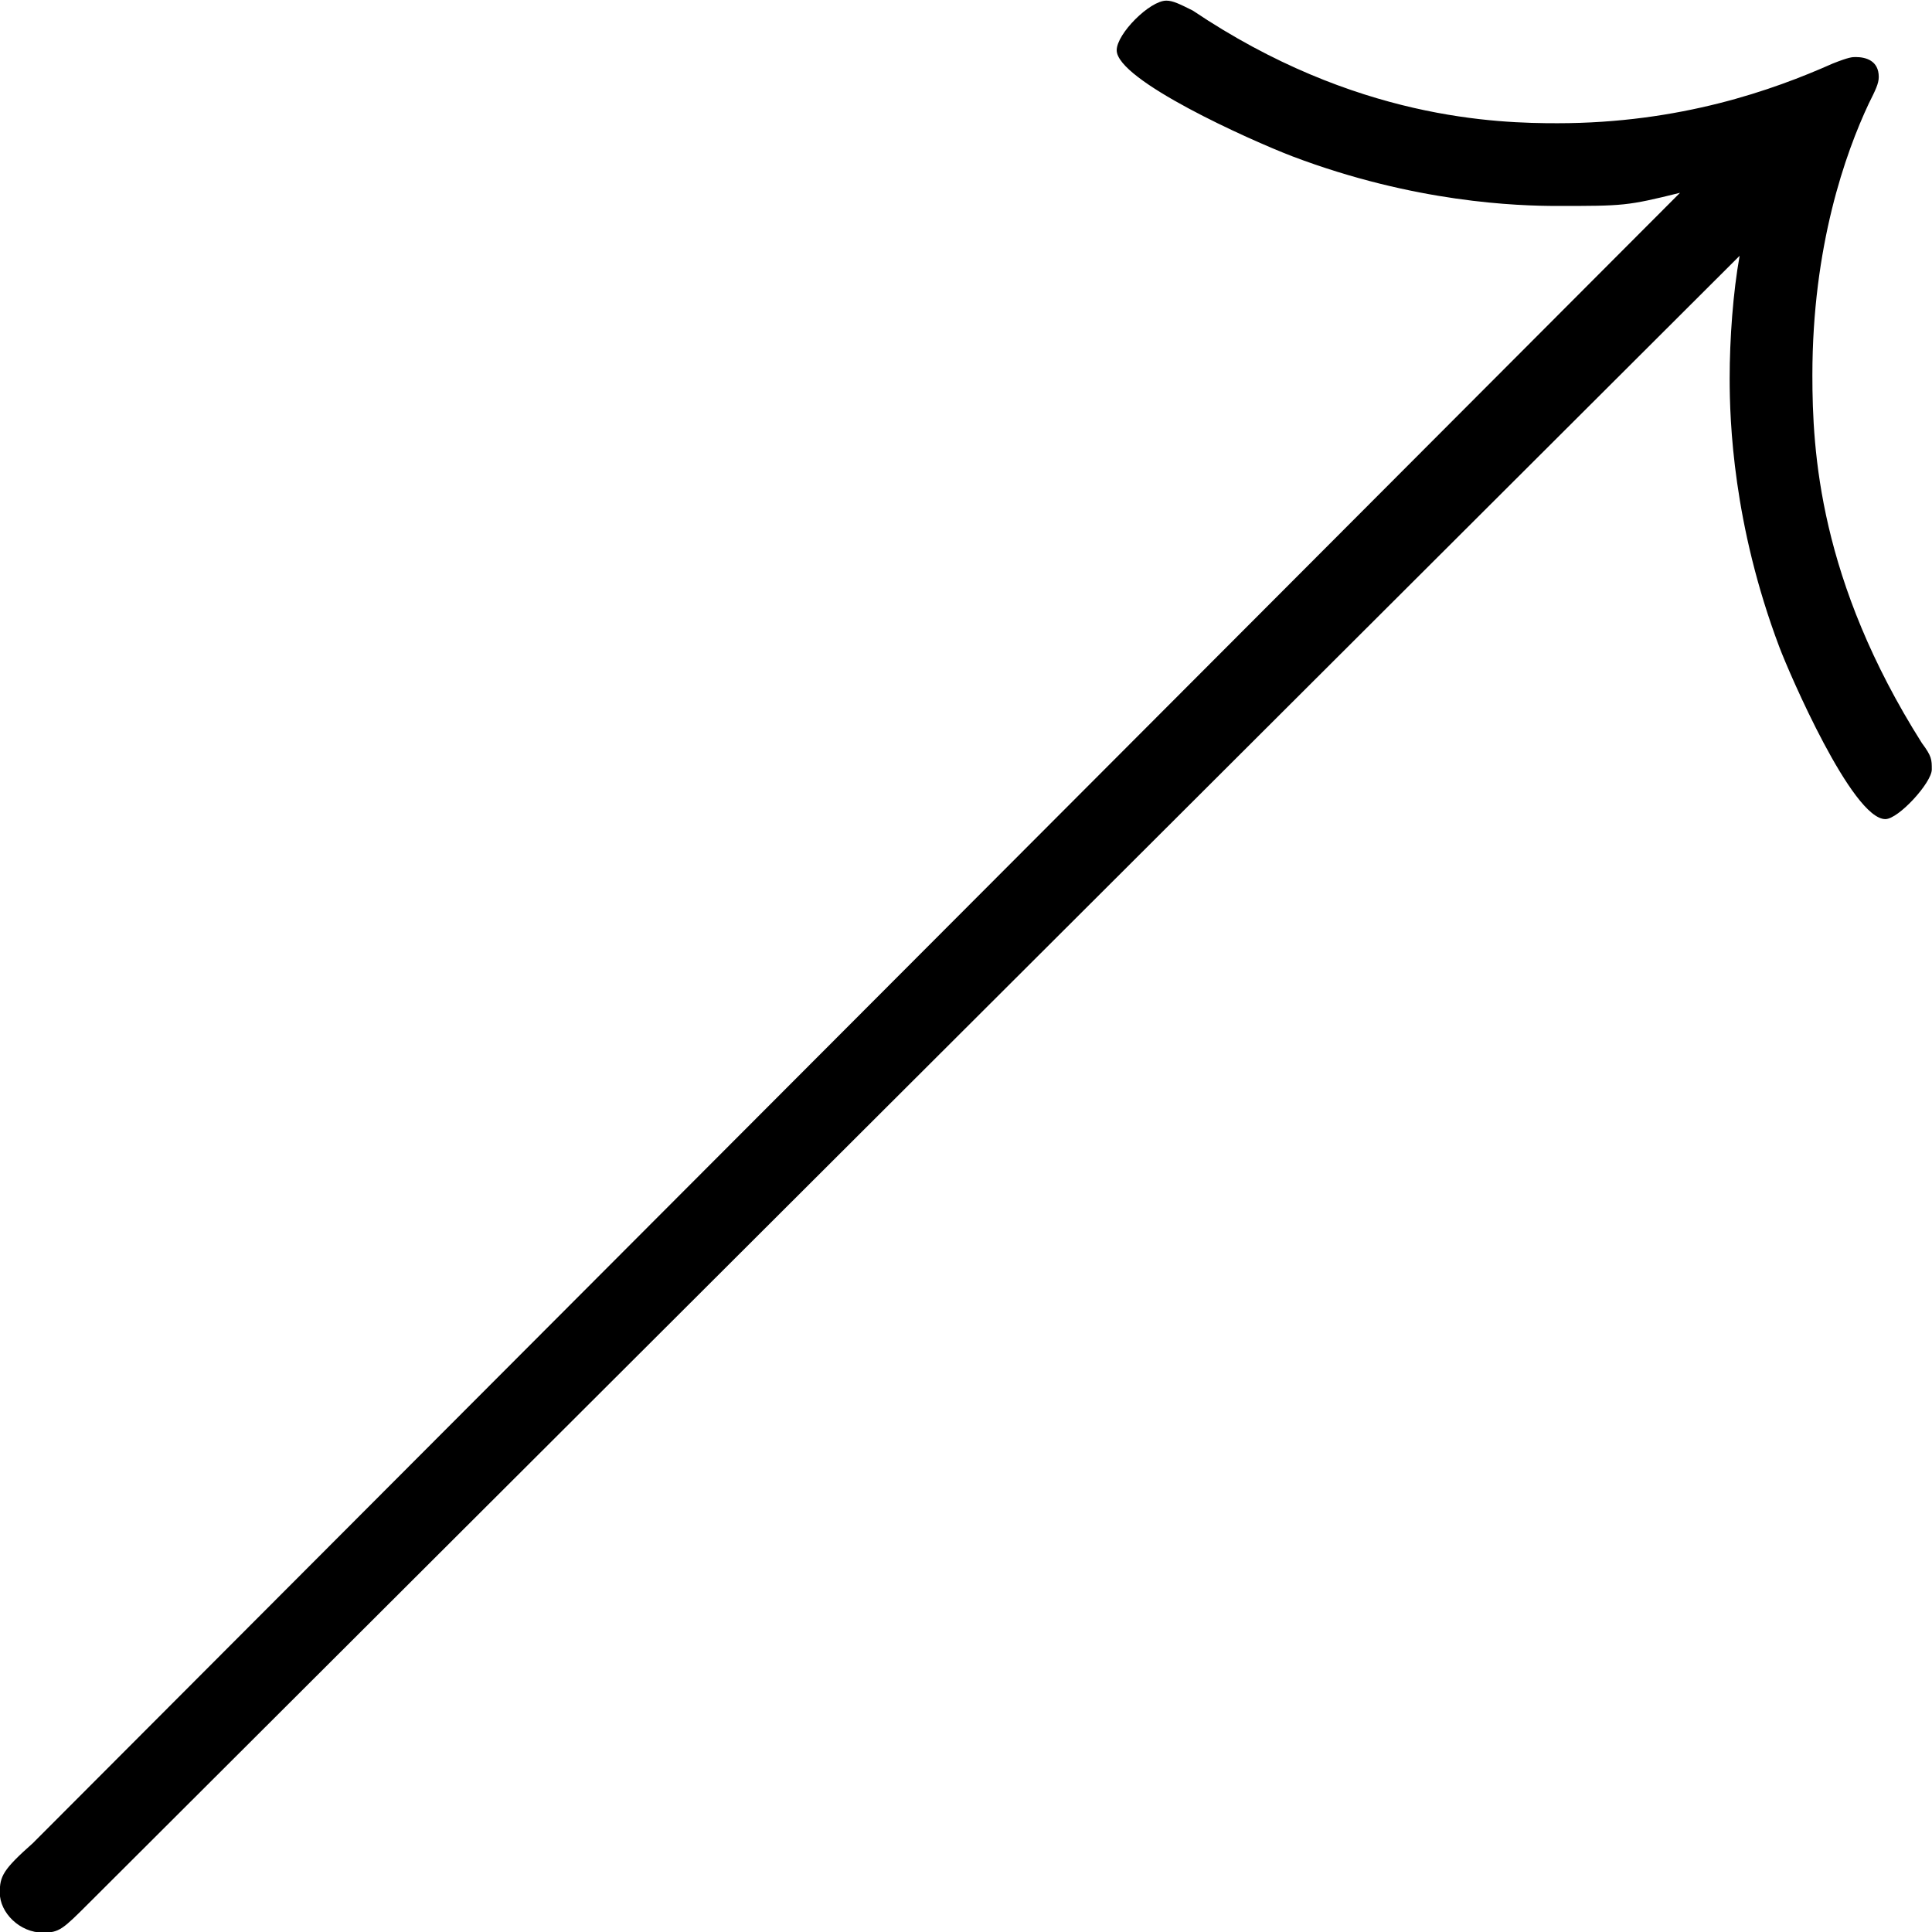 <?xml version="1.0" encoding="UTF-8"?>
<svg fill="#000000" version="1.1" viewBox="0 0 9.109 9.109" xmlns="http://www.w3.org/2000/svg" xmlns:xlink="http://www.w3.org/1999/xlink">
<defs>
<g id="a">
<path d="m8.75-5.969c-0.031 0.172-0.047 0.391-0.047 0.578 0 0.203 0.016 0.688 0.234 1.266 0.047 0.125 0.344 0.812 0.5 0.812 0.062 0 0.219-0.172 0.219-0.234 0-0.047 0-0.062-0.047-0.125-0.484-0.766-0.516-1.375-0.516-1.734 0-0.609 0.156-1.047 0.266-1.281 0.031-0.062 0.047-0.094 0.047-0.125 0-0.078-0.062-0.094-0.109-0.094-0.016 0-0.031 0-0.109 0.031-0.281 0.125-0.719 0.281-1.297 0.281-0.281 0-0.953-0.016-1.719-0.531-0.062-0.031-0.094-0.047-0.125-0.047-0.078 0-0.234 0.156-0.234 0.234 0 0.141 0.625 0.422 0.828 0.5 0.578 0.219 1.062 0.234 1.25 0.234 0.312 0 0.328 0 0.578-0.062l-7.766 7.781c-0.141 0.125-0.156 0.156-0.156 0.234 0 0.094 0.094 0.188 0.203 0.188 0.078 0 0.094-0.016 0.219-0.141z"/>
</g>
</defs>
<g transform="translate(-149.26 -127.59)">
<use x="148.712" y="134.765" xlink:href="#a"/>
</g>
</svg>
